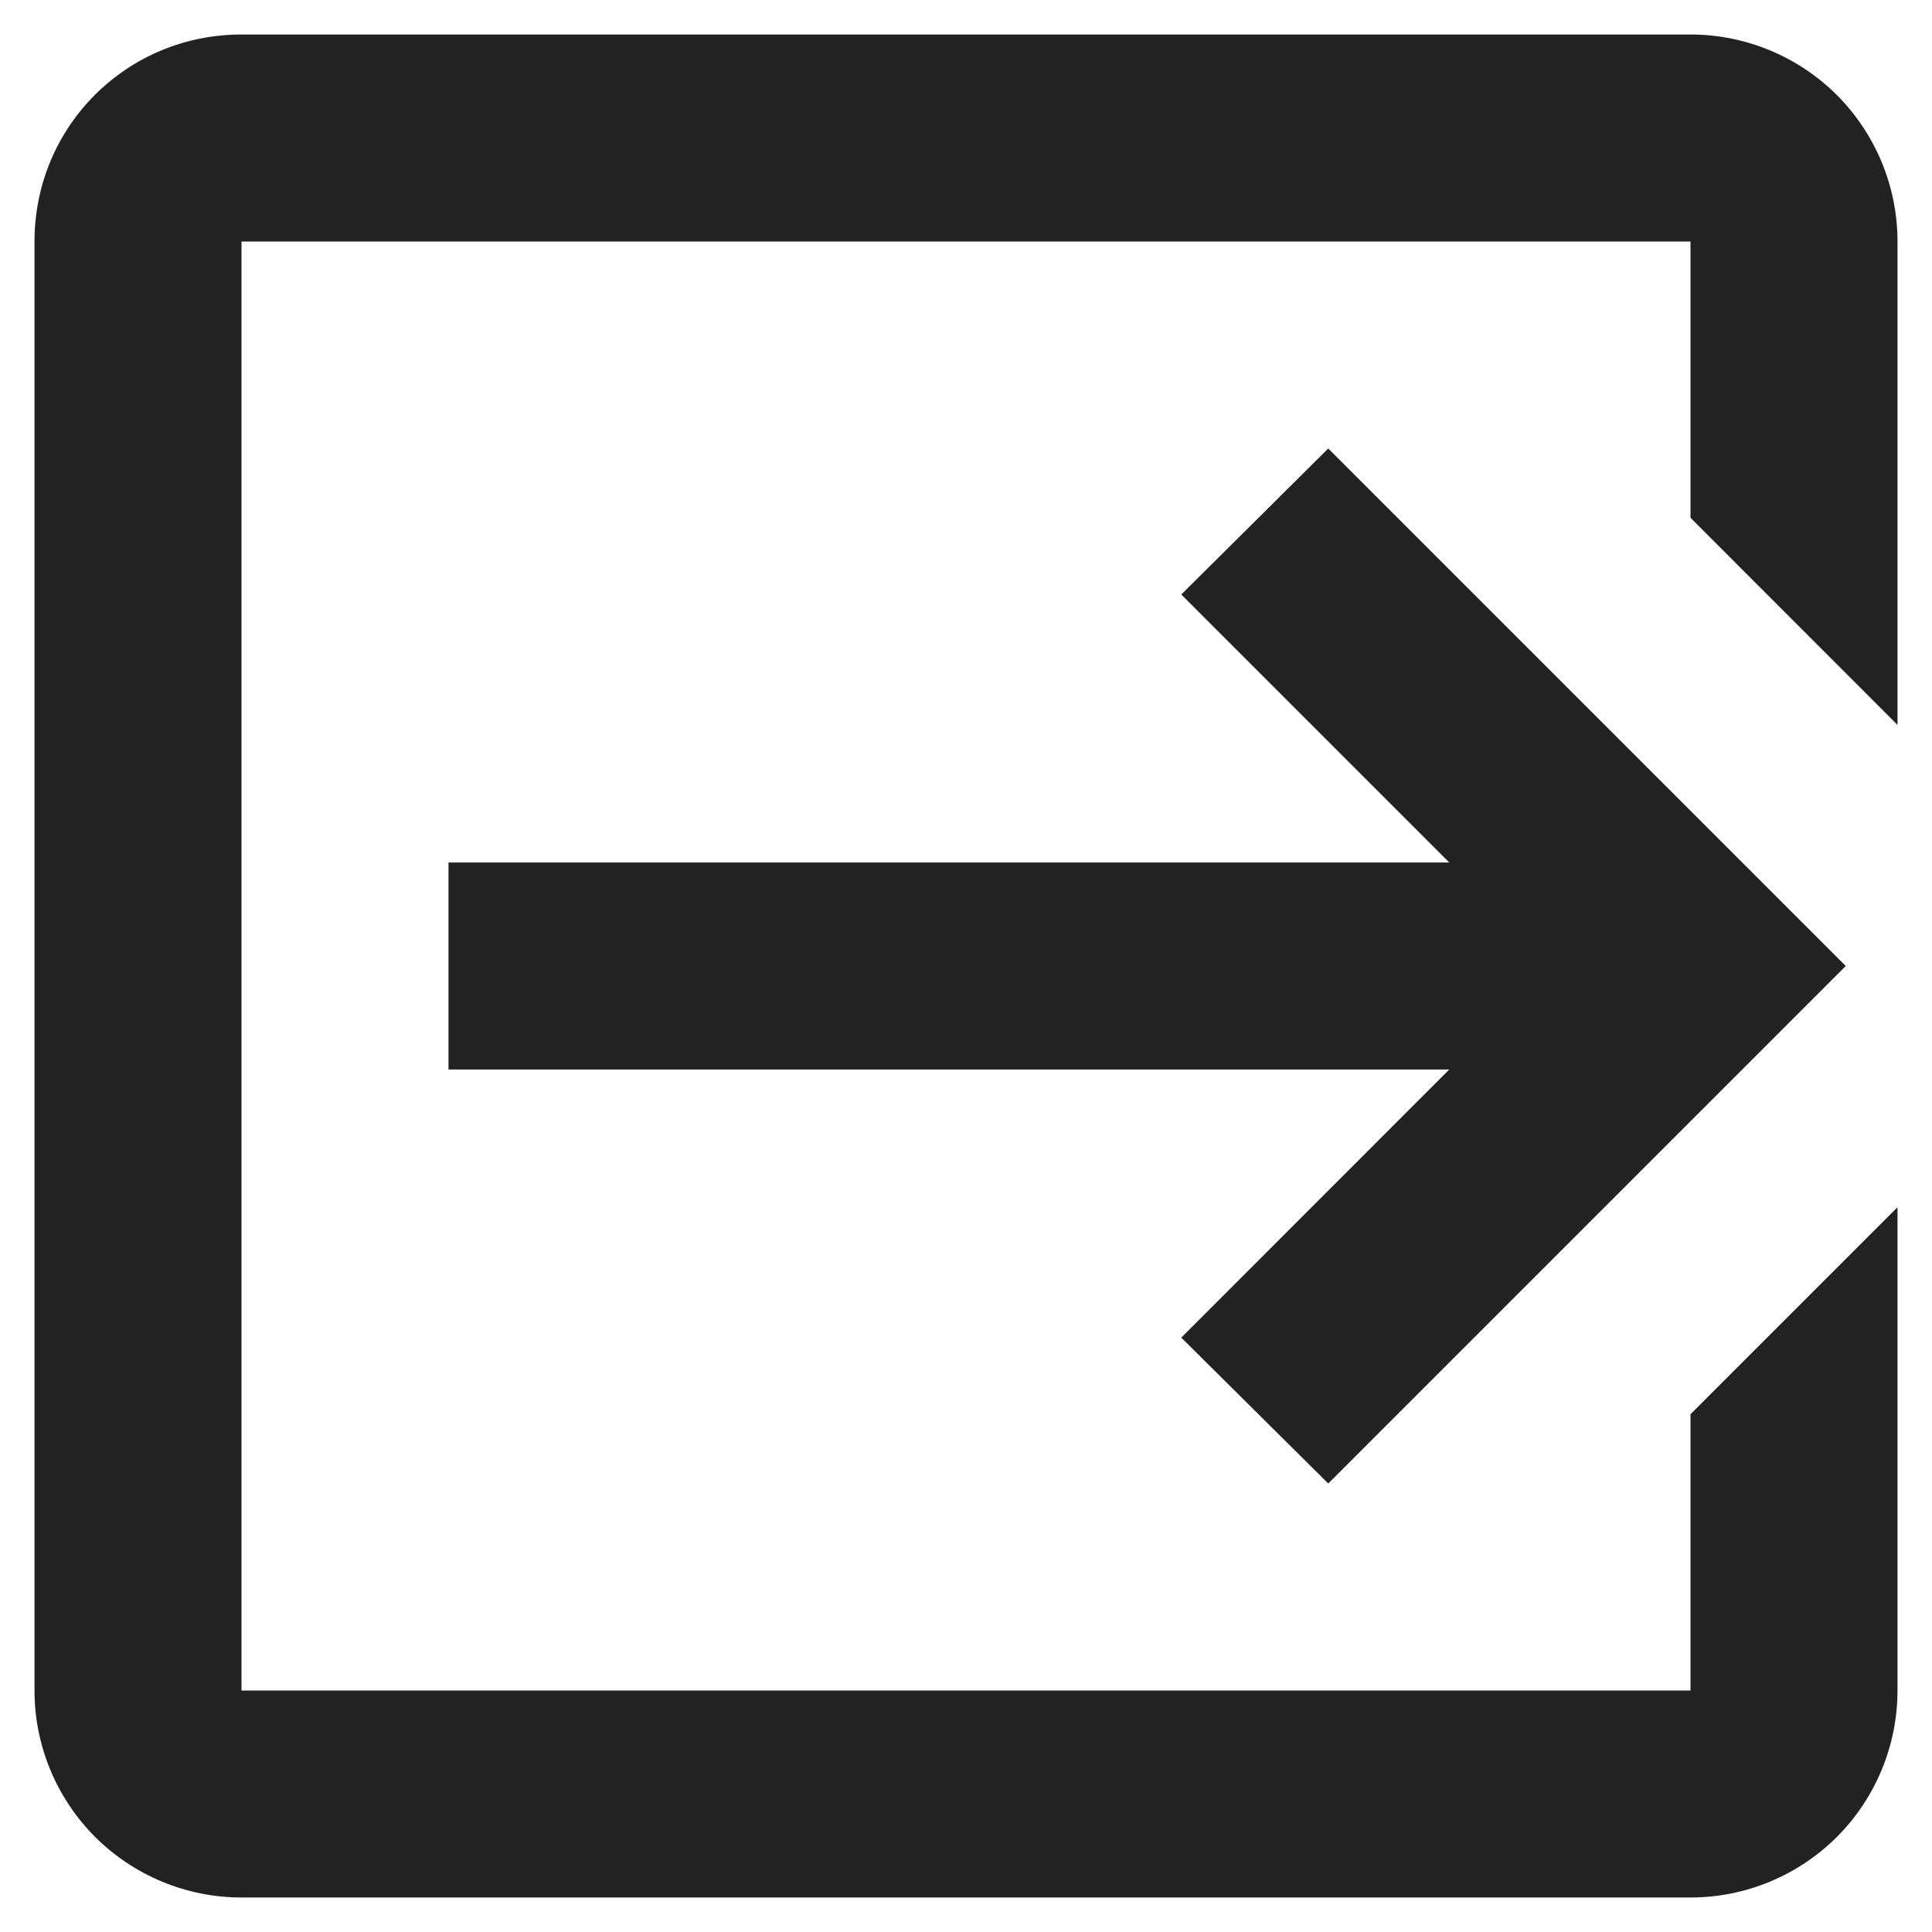 <svg width="14" height="14" viewBox="0 0 14 14" fill="none" xmlns="http://www.w3.org/2000/svg">
<path d="M8.56 9.693L10.502 7.75H3.25V6.25H10.502L8.56 4.308L9.625 3.25L13.375 7L9.625 10.75L8.56 9.693ZM12.25 0.25C12.648 0.25 13.029 0.408 13.311 0.689C13.592 0.971 13.75 1.352 13.75 1.75V5.253L12.25 3.752V1.75H1.75V12.25H12.25V10.248L13.75 8.748V12.25C13.75 12.648 13.592 13.029 13.311 13.311C13.029 13.592 12.648 13.75 12.25 13.75H1.75C1.352 13.75 0.971 13.592 0.689 13.311C0.408 13.029 0.25 12.648 0.25 12.25V1.75C0.25 0.917 0.917 0.25 1.75 0.25H12.25Z" fill="#222222"/>
</svg>
